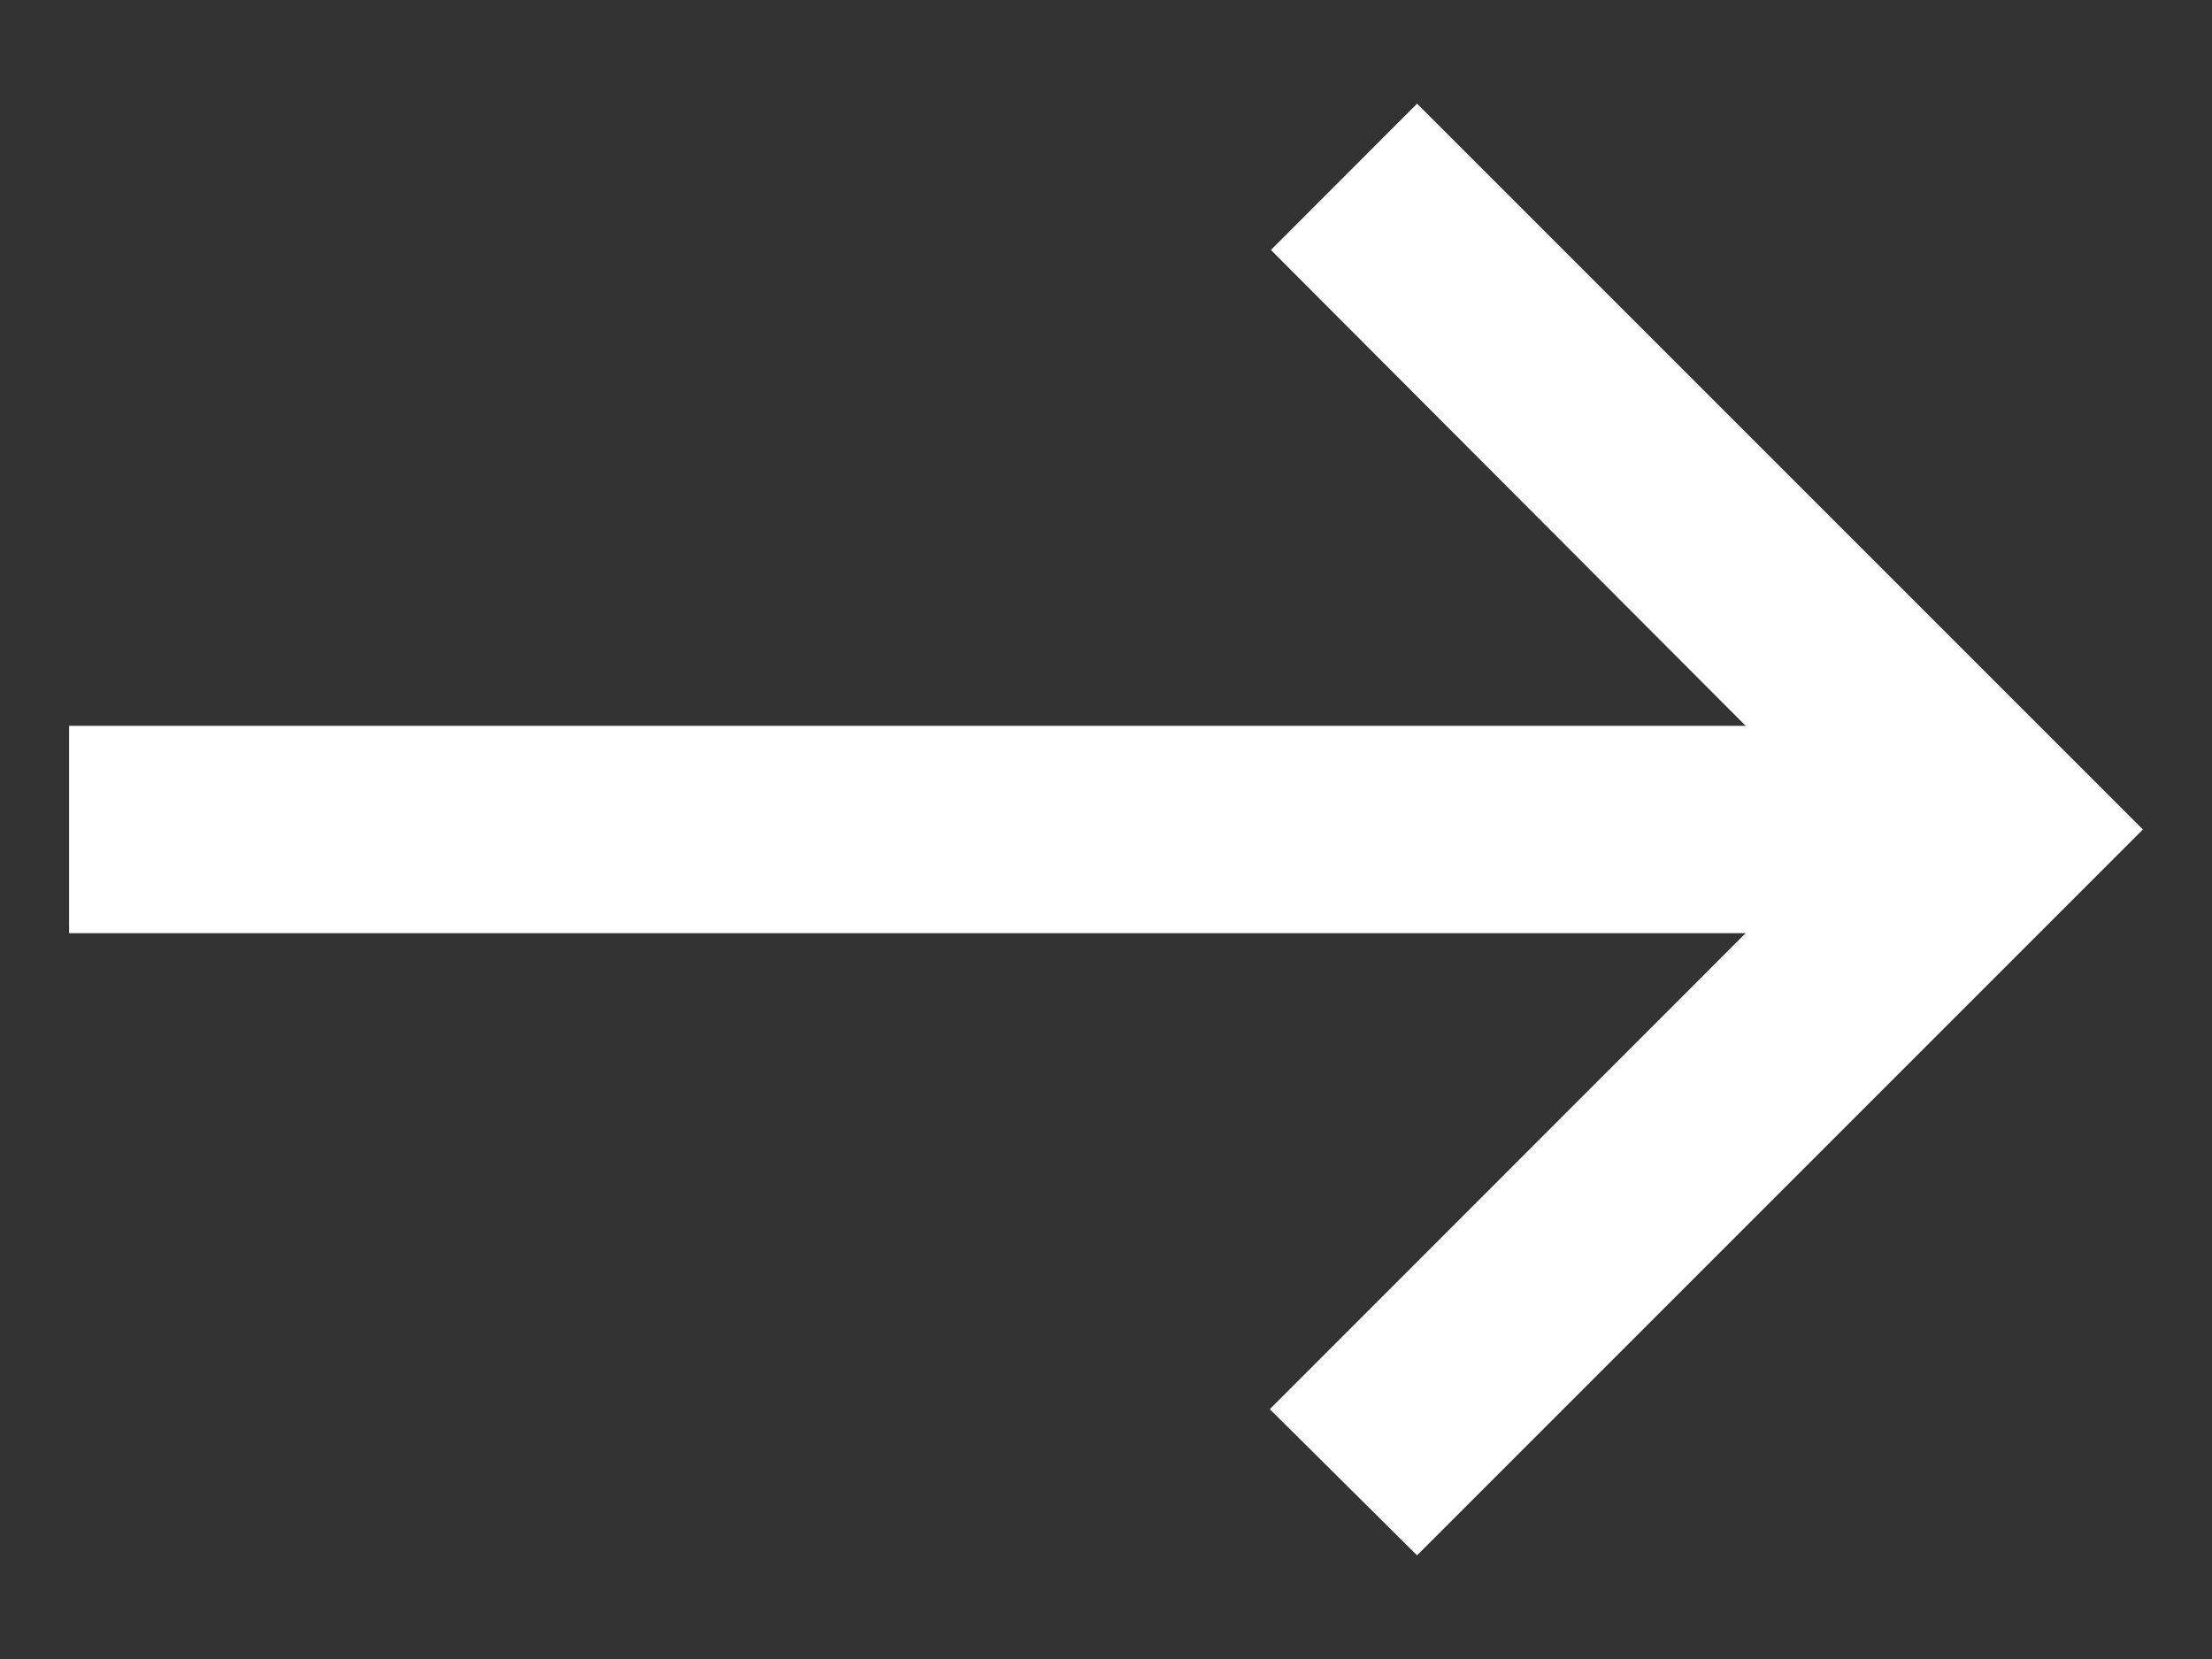 <svg width="16" height="12" viewBox="0 0 16 12" fill="none" xmlns="http://www.w3.org/2000/svg">
<rect x="0" y="0" width="16" height="12" fill="#333333" stroke="none"/>
<path d="M10.25 0.75L9.193 1.808L12.627 5.25H0.5V6.75H12.627L9.185 10.193L10.25 11.25L15.5 6L10.25 0.75Z" fill="white"/>
</svg>
